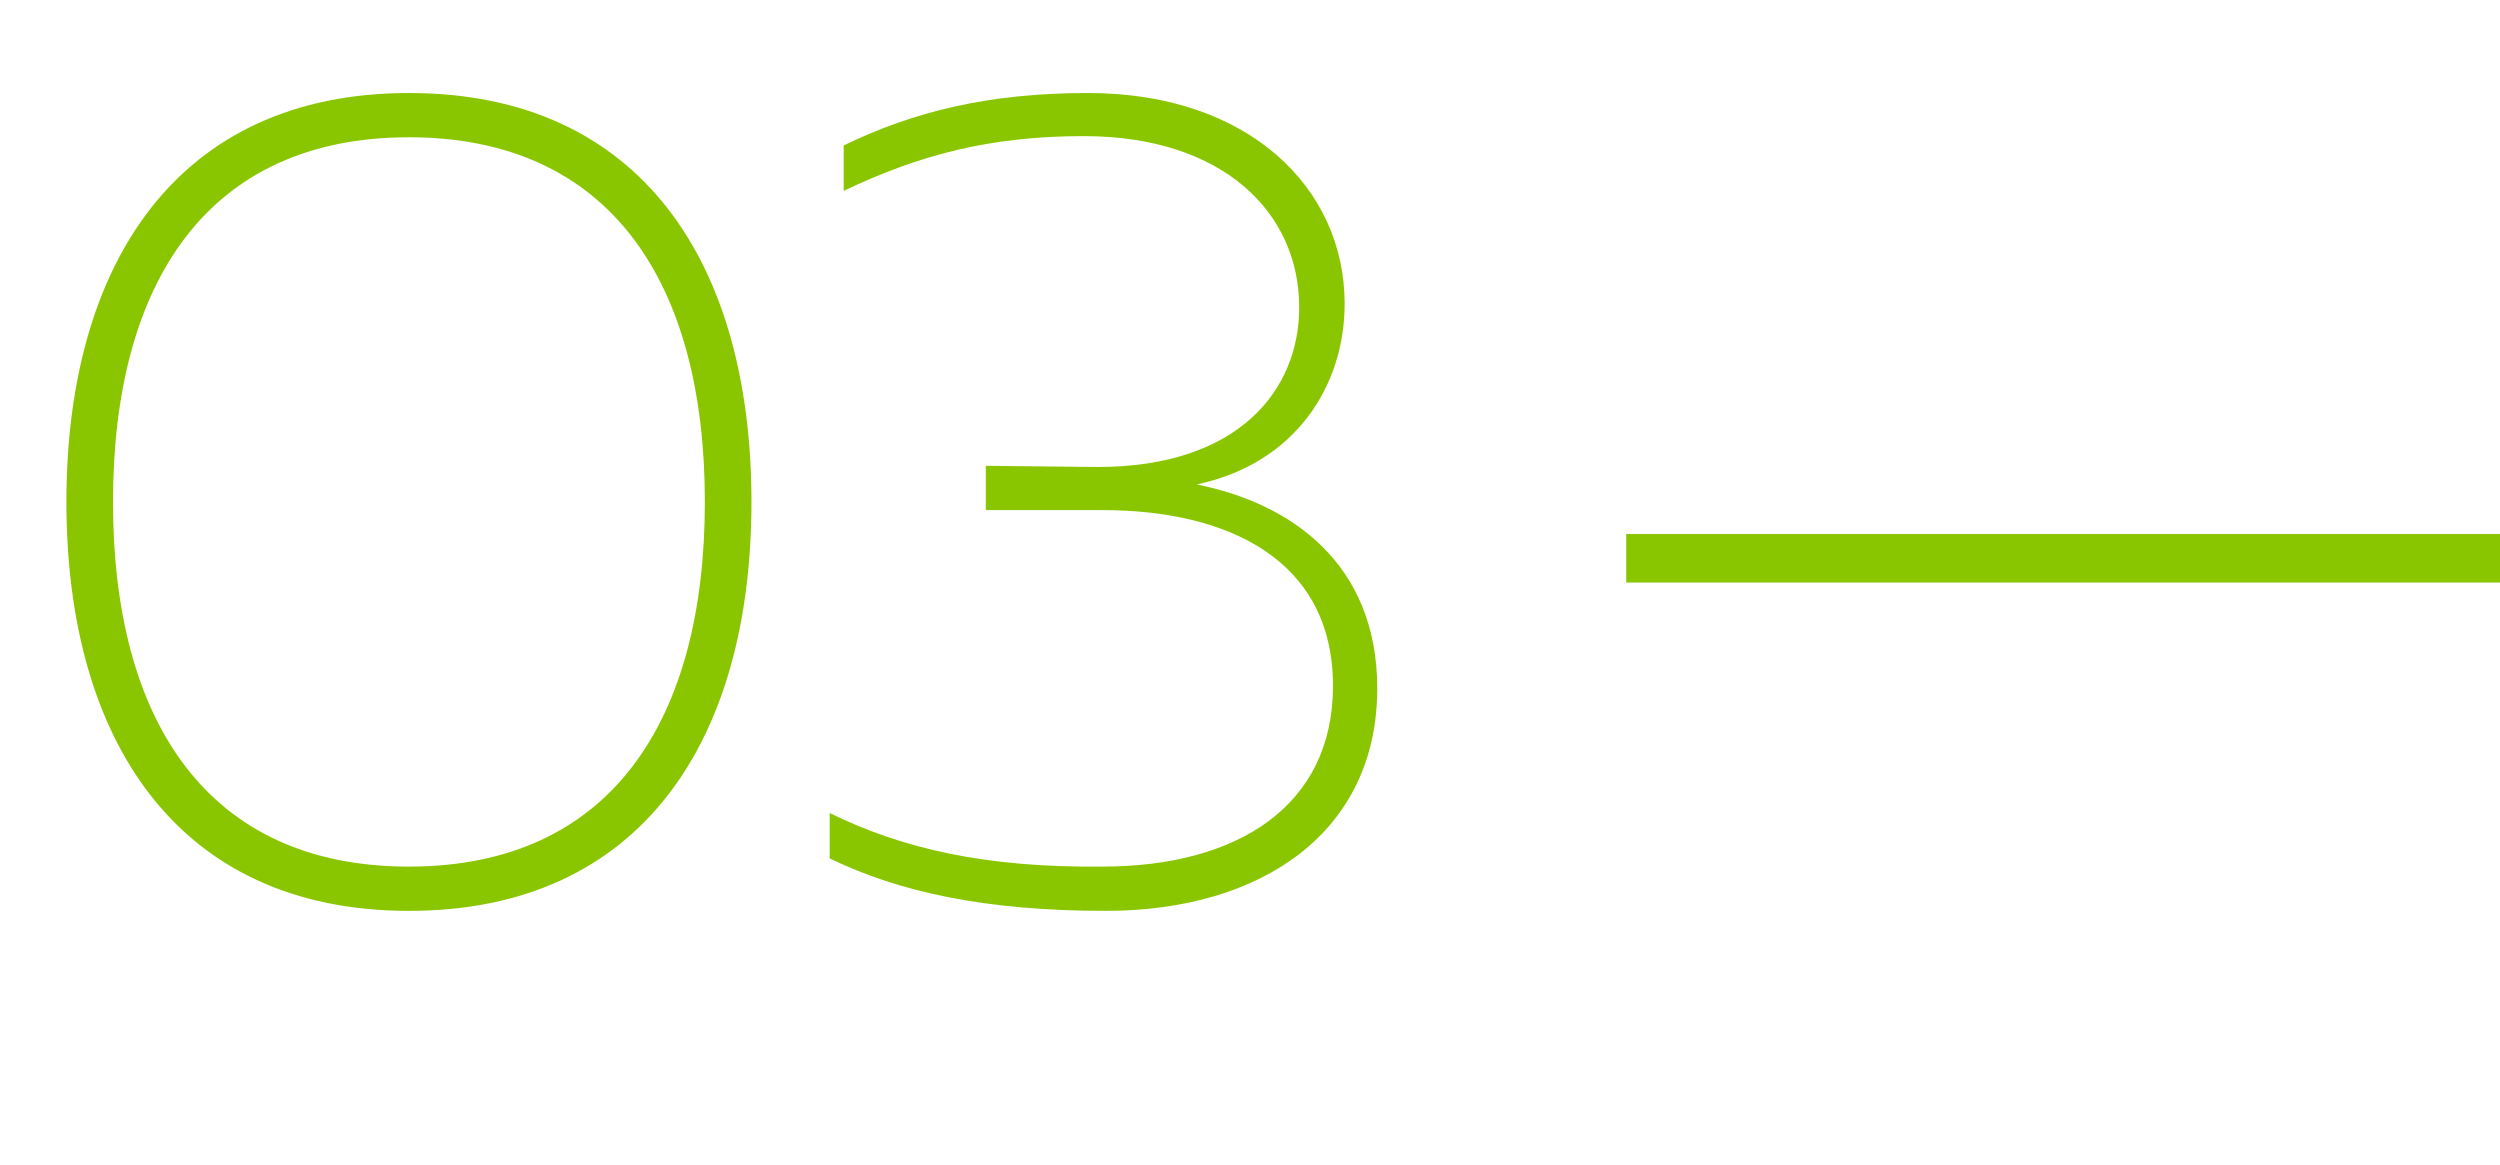 <svg width="103" height="48" fill="none" xmlns="http://www.w3.org/2000/svg"><path d="M2.736 20.68c0 9.792 4.56 16.848 14.112 16.848 9.6 0 14.112-7.056 14.112-16.848 0-9.792-4.512-16.848-14.112-16.848-9.552 0-14.112 7.056-14.112 16.848zm26.304 0c0 9.024-3.888 15.024-12.192 15.024s-12.192-6-12.192-15.024S8.544 5.656 16.848 5.656s12.192 6 12.192 15.024zm26.36-8.16c0-4.8-3.985-8.688-10.56-8.688-4.129 0-7.2.768-10.08 2.16v1.872c3.12-1.488 6.047-2.256 9.887-2.256 5.712 0 8.88 3.12 8.88 7.056 0 3.408-2.496 6.576-8.304 6.576l-4.608-.048v1.824h4.8c5.136 0 9.504 2.016 9.504 7.248 0 4.944-3.936 7.44-9.504 7.44-4.752.048-8.208-.72-11.232-2.208v1.872c2.88 1.392 6.432 2.16 11.376 2.16 6.384 0 11.184-3.216 11.184-9.168 0-5.136-3.552-7.632-7.44-8.4 4.08-.864 6.096-4.08 6.096-7.44z" fill="#8AC600"/><path stroke="#8AC600" stroke-width="2" d="M67 23h36"/></svg>
